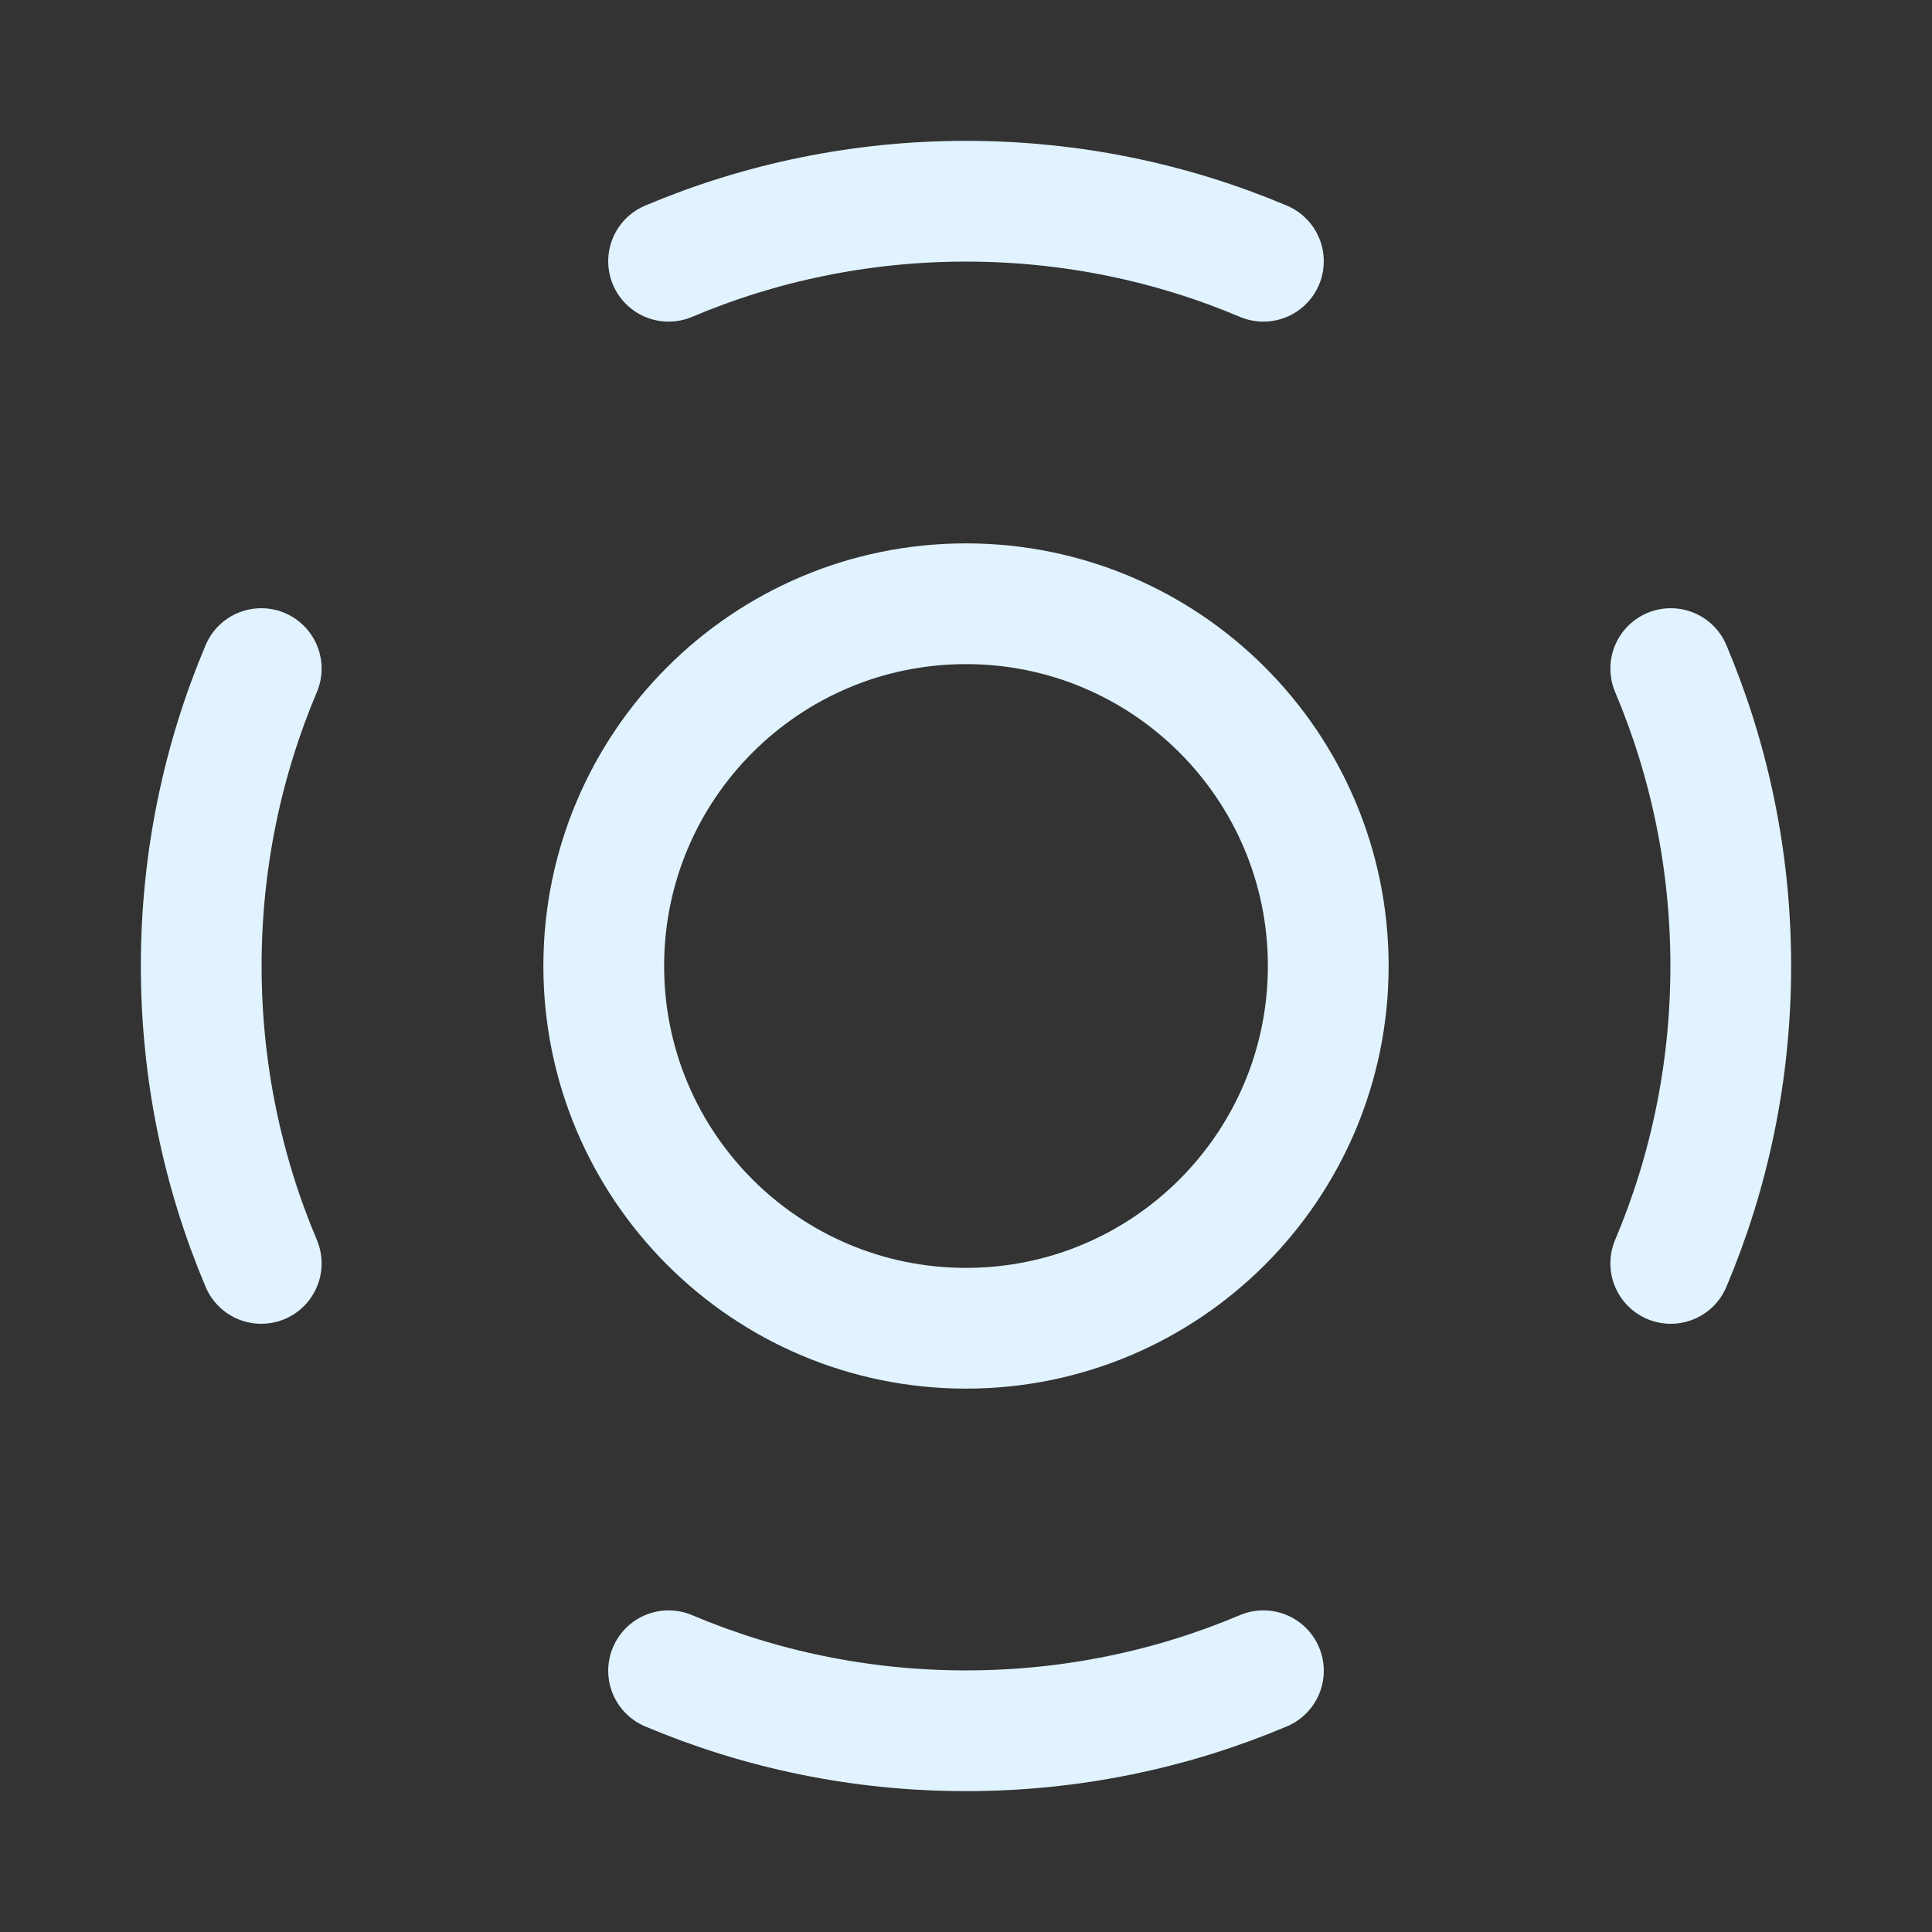 <svg color="#E0F3FF" viewBox="0 0 32 32" fill="none" xmlns="http://www.w3.org/2000/svg">
  <rect x="0" y="0" width="32" height="32" fill="#333333" stroke="none"/>
  <path d="M16 22C19.314 22 22 19.314 22 16C22 12.686 19.314 10 16 10C12.686 10 10 12.686 10 16C10 19.314 12.686 22 16 22Z" stroke="currentColor" stroke-width="2" stroke-linecap="round" stroke-linejoin="round"/>
  <path d="M20.334 20.334L23.334 23.334" stroke="" stroke-width="2" stroke-linecap="round" stroke-linejoin="round"/>
  <path d="M11.074 4.327C12.588 3.687 14.253 3.333 16 3.333C17.747 3.333 19.412 3.687 20.926 4.327M20.926 27.673C19.412 28.313 17.747 28.667 16 28.667C14.253 28.667 12.588 28.313 11.074 27.673M4.327 20.926C3.687 19.412 3.333 17.747 3.333 16C3.333 14.253 3.687 12.588 4.327 11.074M27.673 11.074C28.313 12.588 28.667 14.253 28.667 16C28.667 17.747 28.313 19.412 27.673 20.926" stroke="currentColor" stroke-width="2" stroke-linecap="round" stroke-linejoin="round"/>
</svg>

